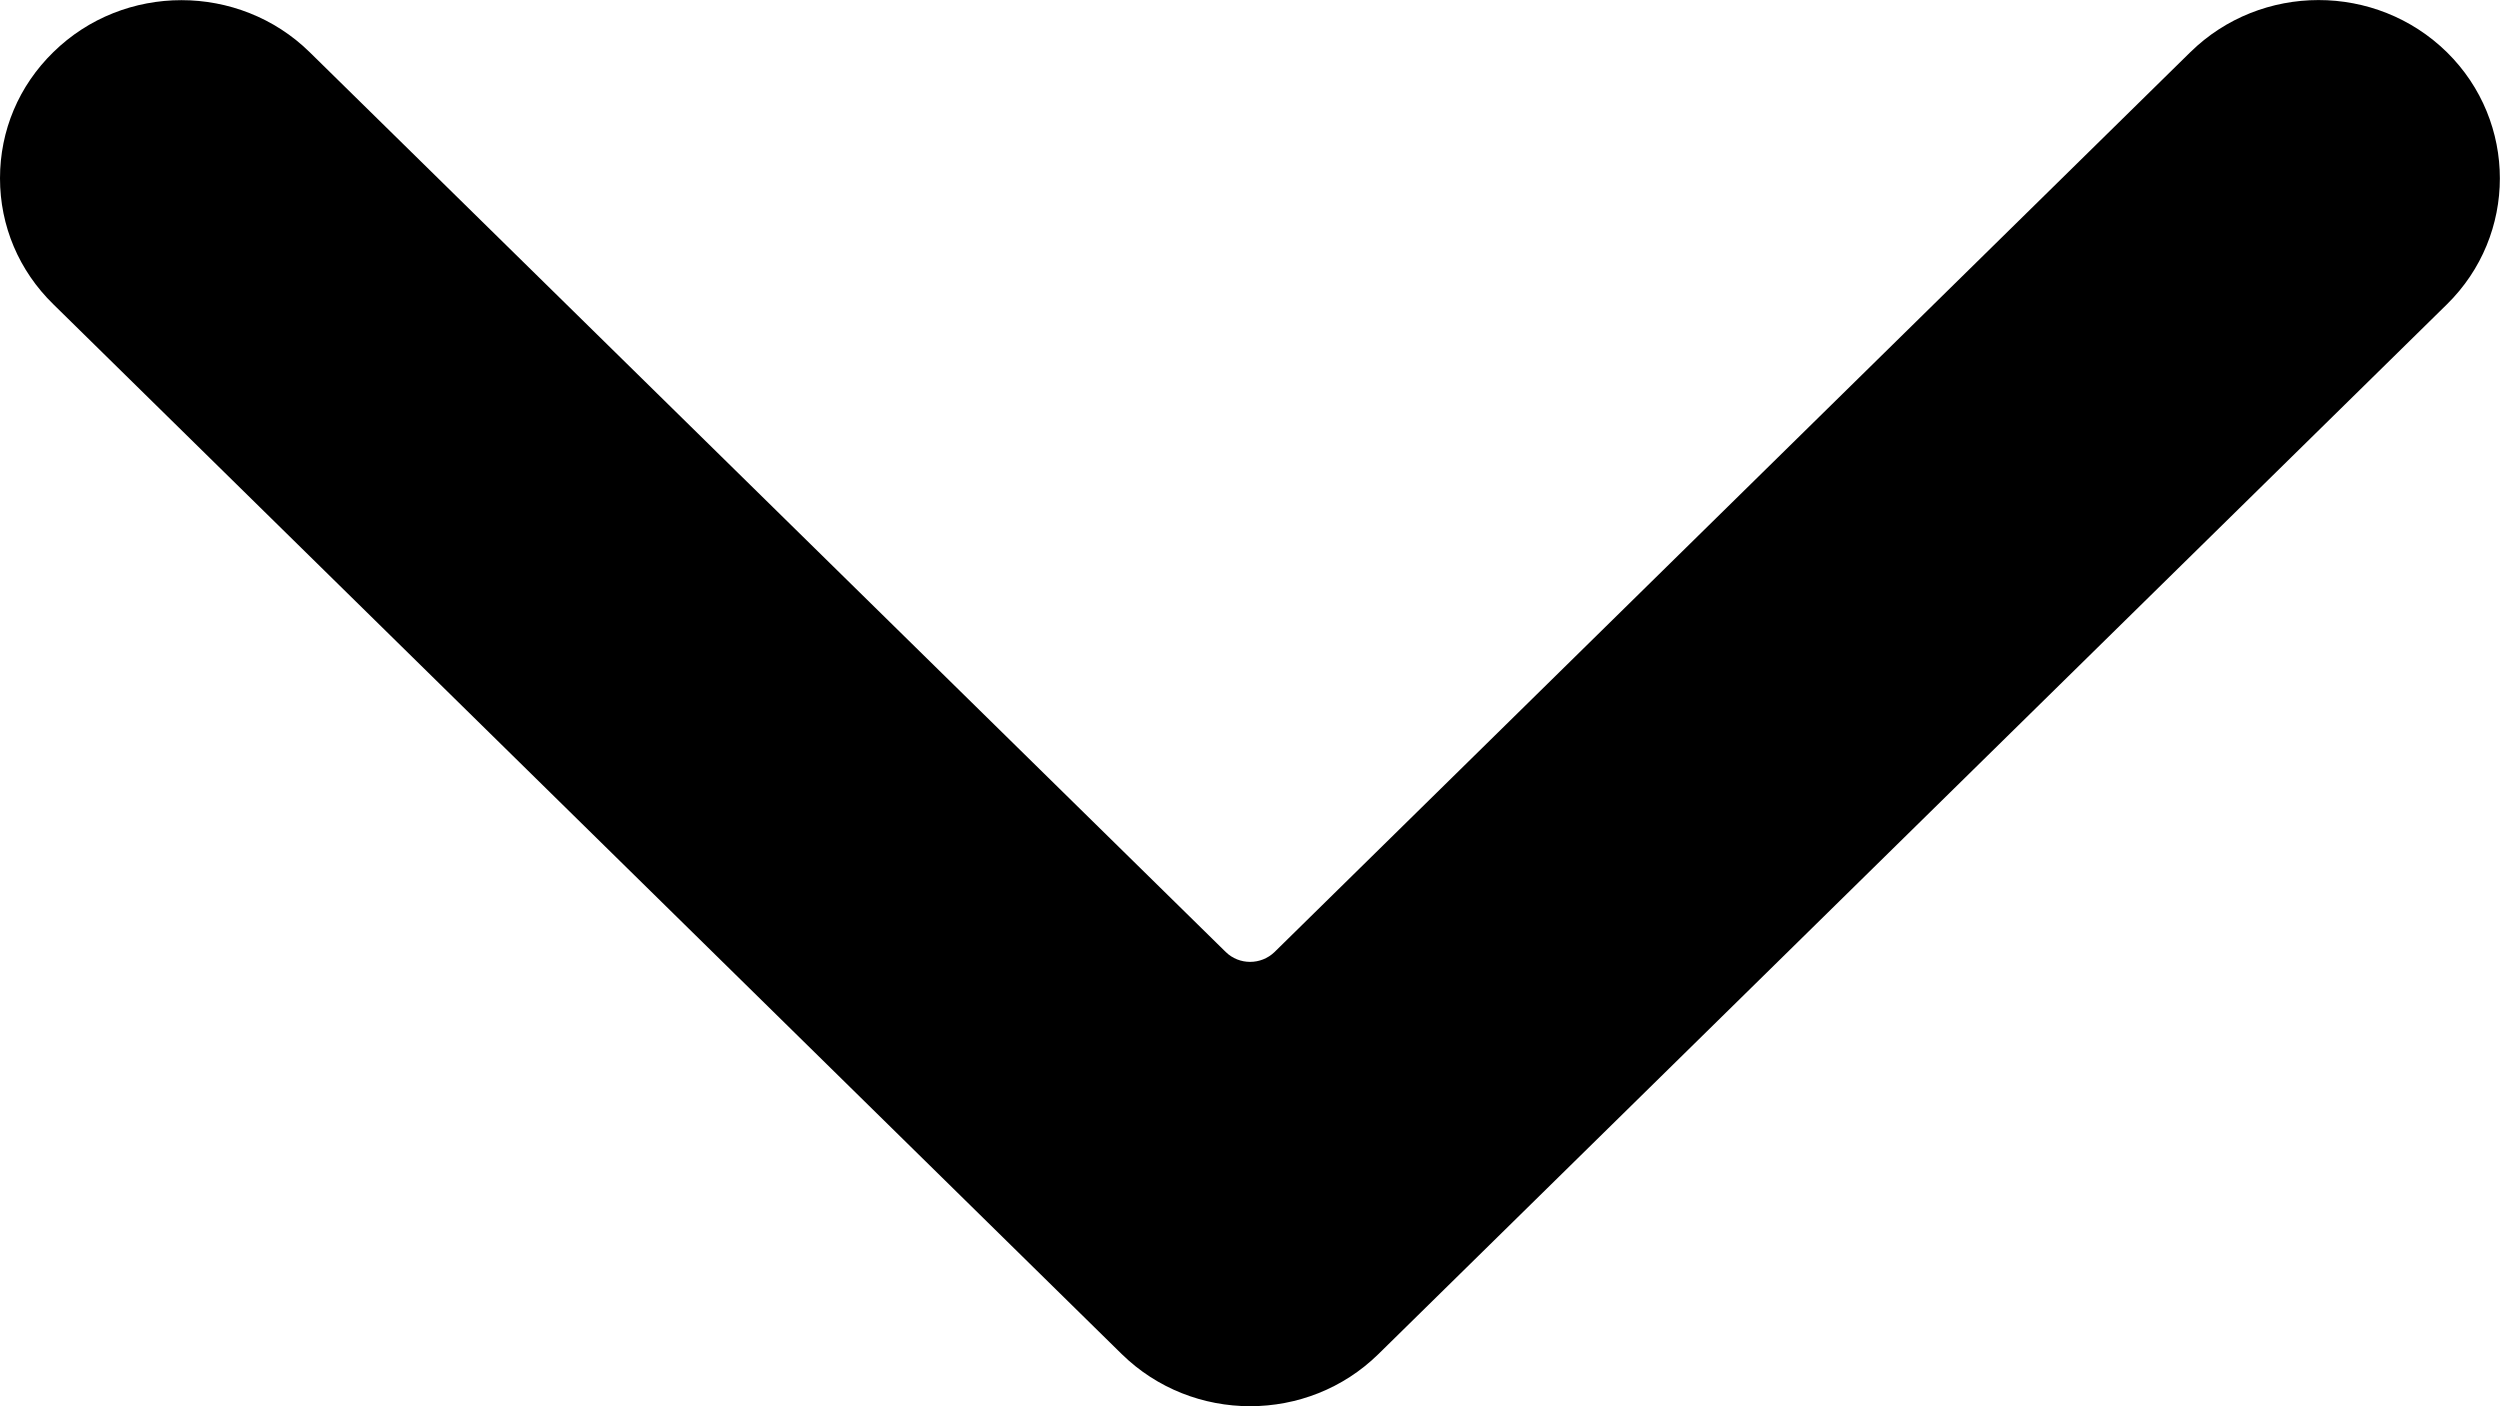 <svg xmlns="http://www.w3.org/2000/svg" viewBox="0 0 16 9"><path d="M15.661,1.947l-6.839,6.719c-.453,.445-1.189,.445-1.643,0L.341,1.947c-.22-.215-.341-.501-.341-.806S.12,.55,.341,.334C.567,.112,.864,.001,1.161,.001s.595,.111,.821,.333L7.845,6.093c.086,.084,.225,.084,.312,0L14.018,.334c.452-.444,1.188-.446,1.643,.001,.451,.445,.451,1.169-.001,1.613Z"/></svg>